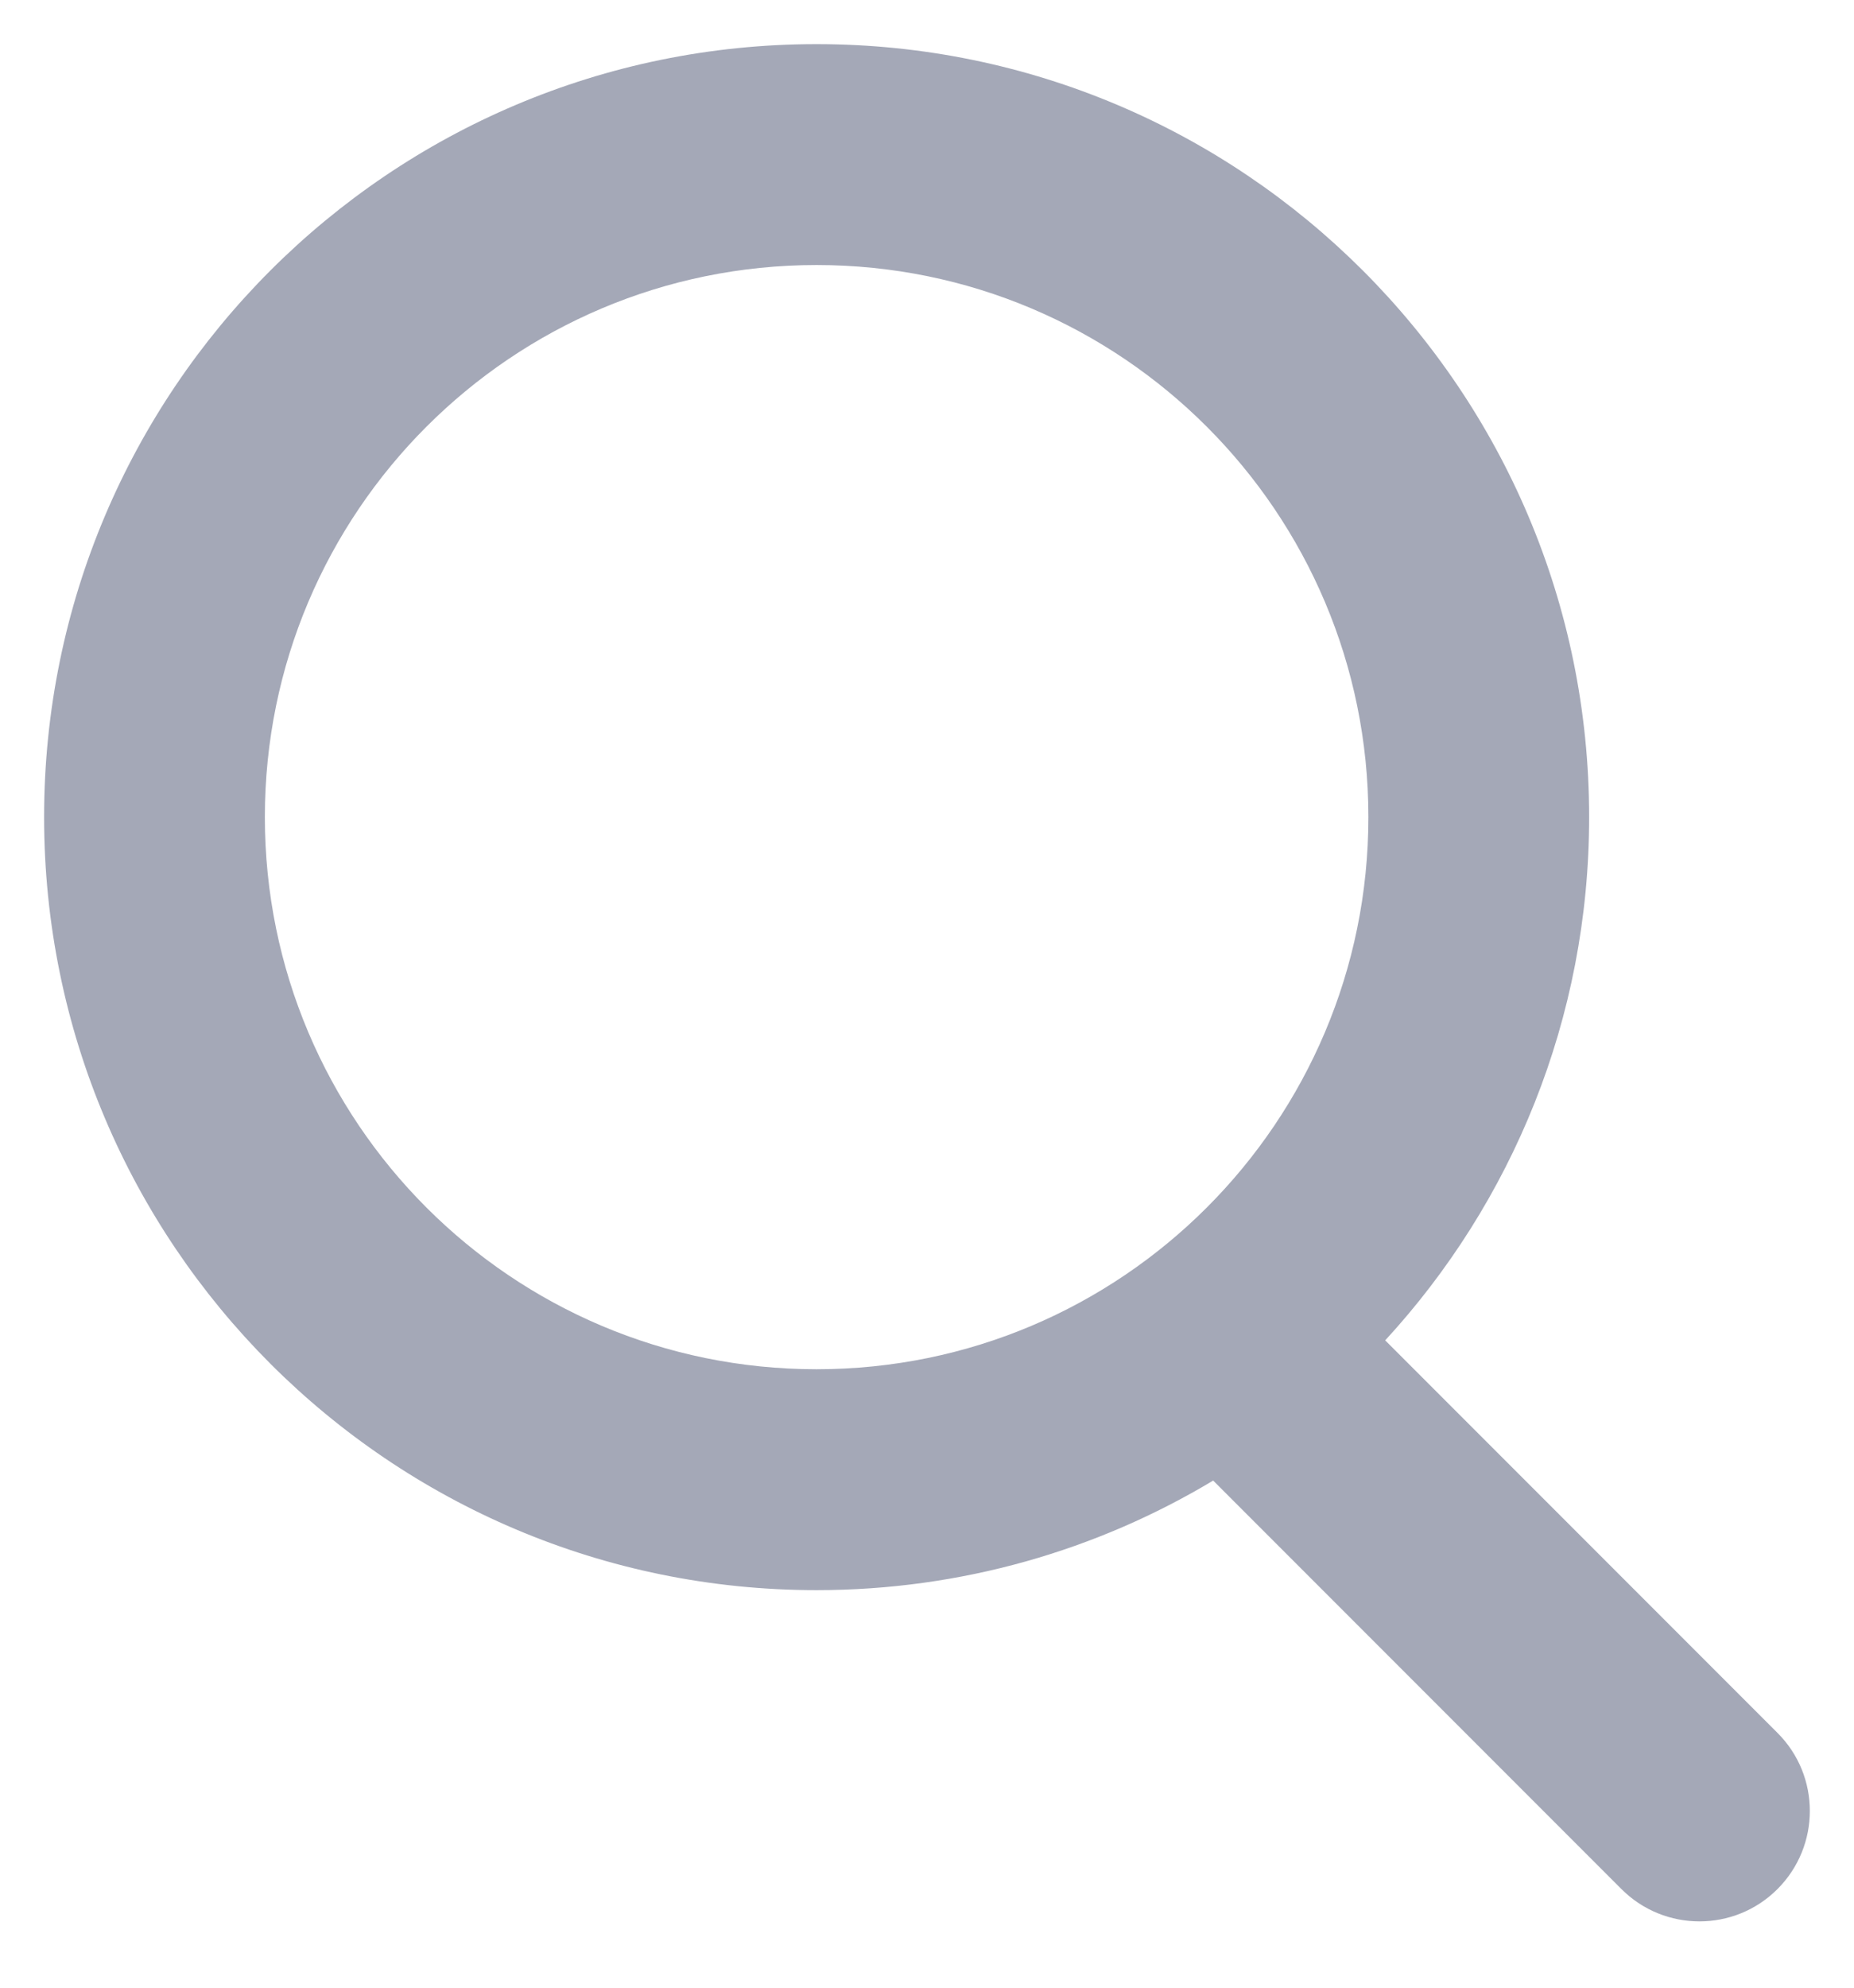 <svg width="14" height="15" viewBox="0 0 14 15" fill="none" xmlns="http://www.w3.org/2000/svg">
<path fill-rule="evenodd" clip-rule="evenodd" d="M6.166 12C2.945 12 0.333 9.388 0.333 6.166C0.333 2.945 2.945 0.333 6.166 0.333C9.388 0.333 12 2.945 12 6.166C12 7.689 11.416 9.076 10.46 10.115L13.422 13.077C13.748 13.402 13.748 13.93 13.422 14.256C13.097 14.581 12.569 14.581 12.244 14.256L9.161 11.173C8.286 11.698 7.261 12 6.166 12ZM6.166 10.333C8.468 10.333 10.333 8.468 10.333 6.166C10.333 3.865 8.468 2 6.166 2C3.865 2 2 3.865 2 6.166C2 8.468 3.865 10.333 6.166 10.333Z" fill="#A4A8B7"/>
</svg>
